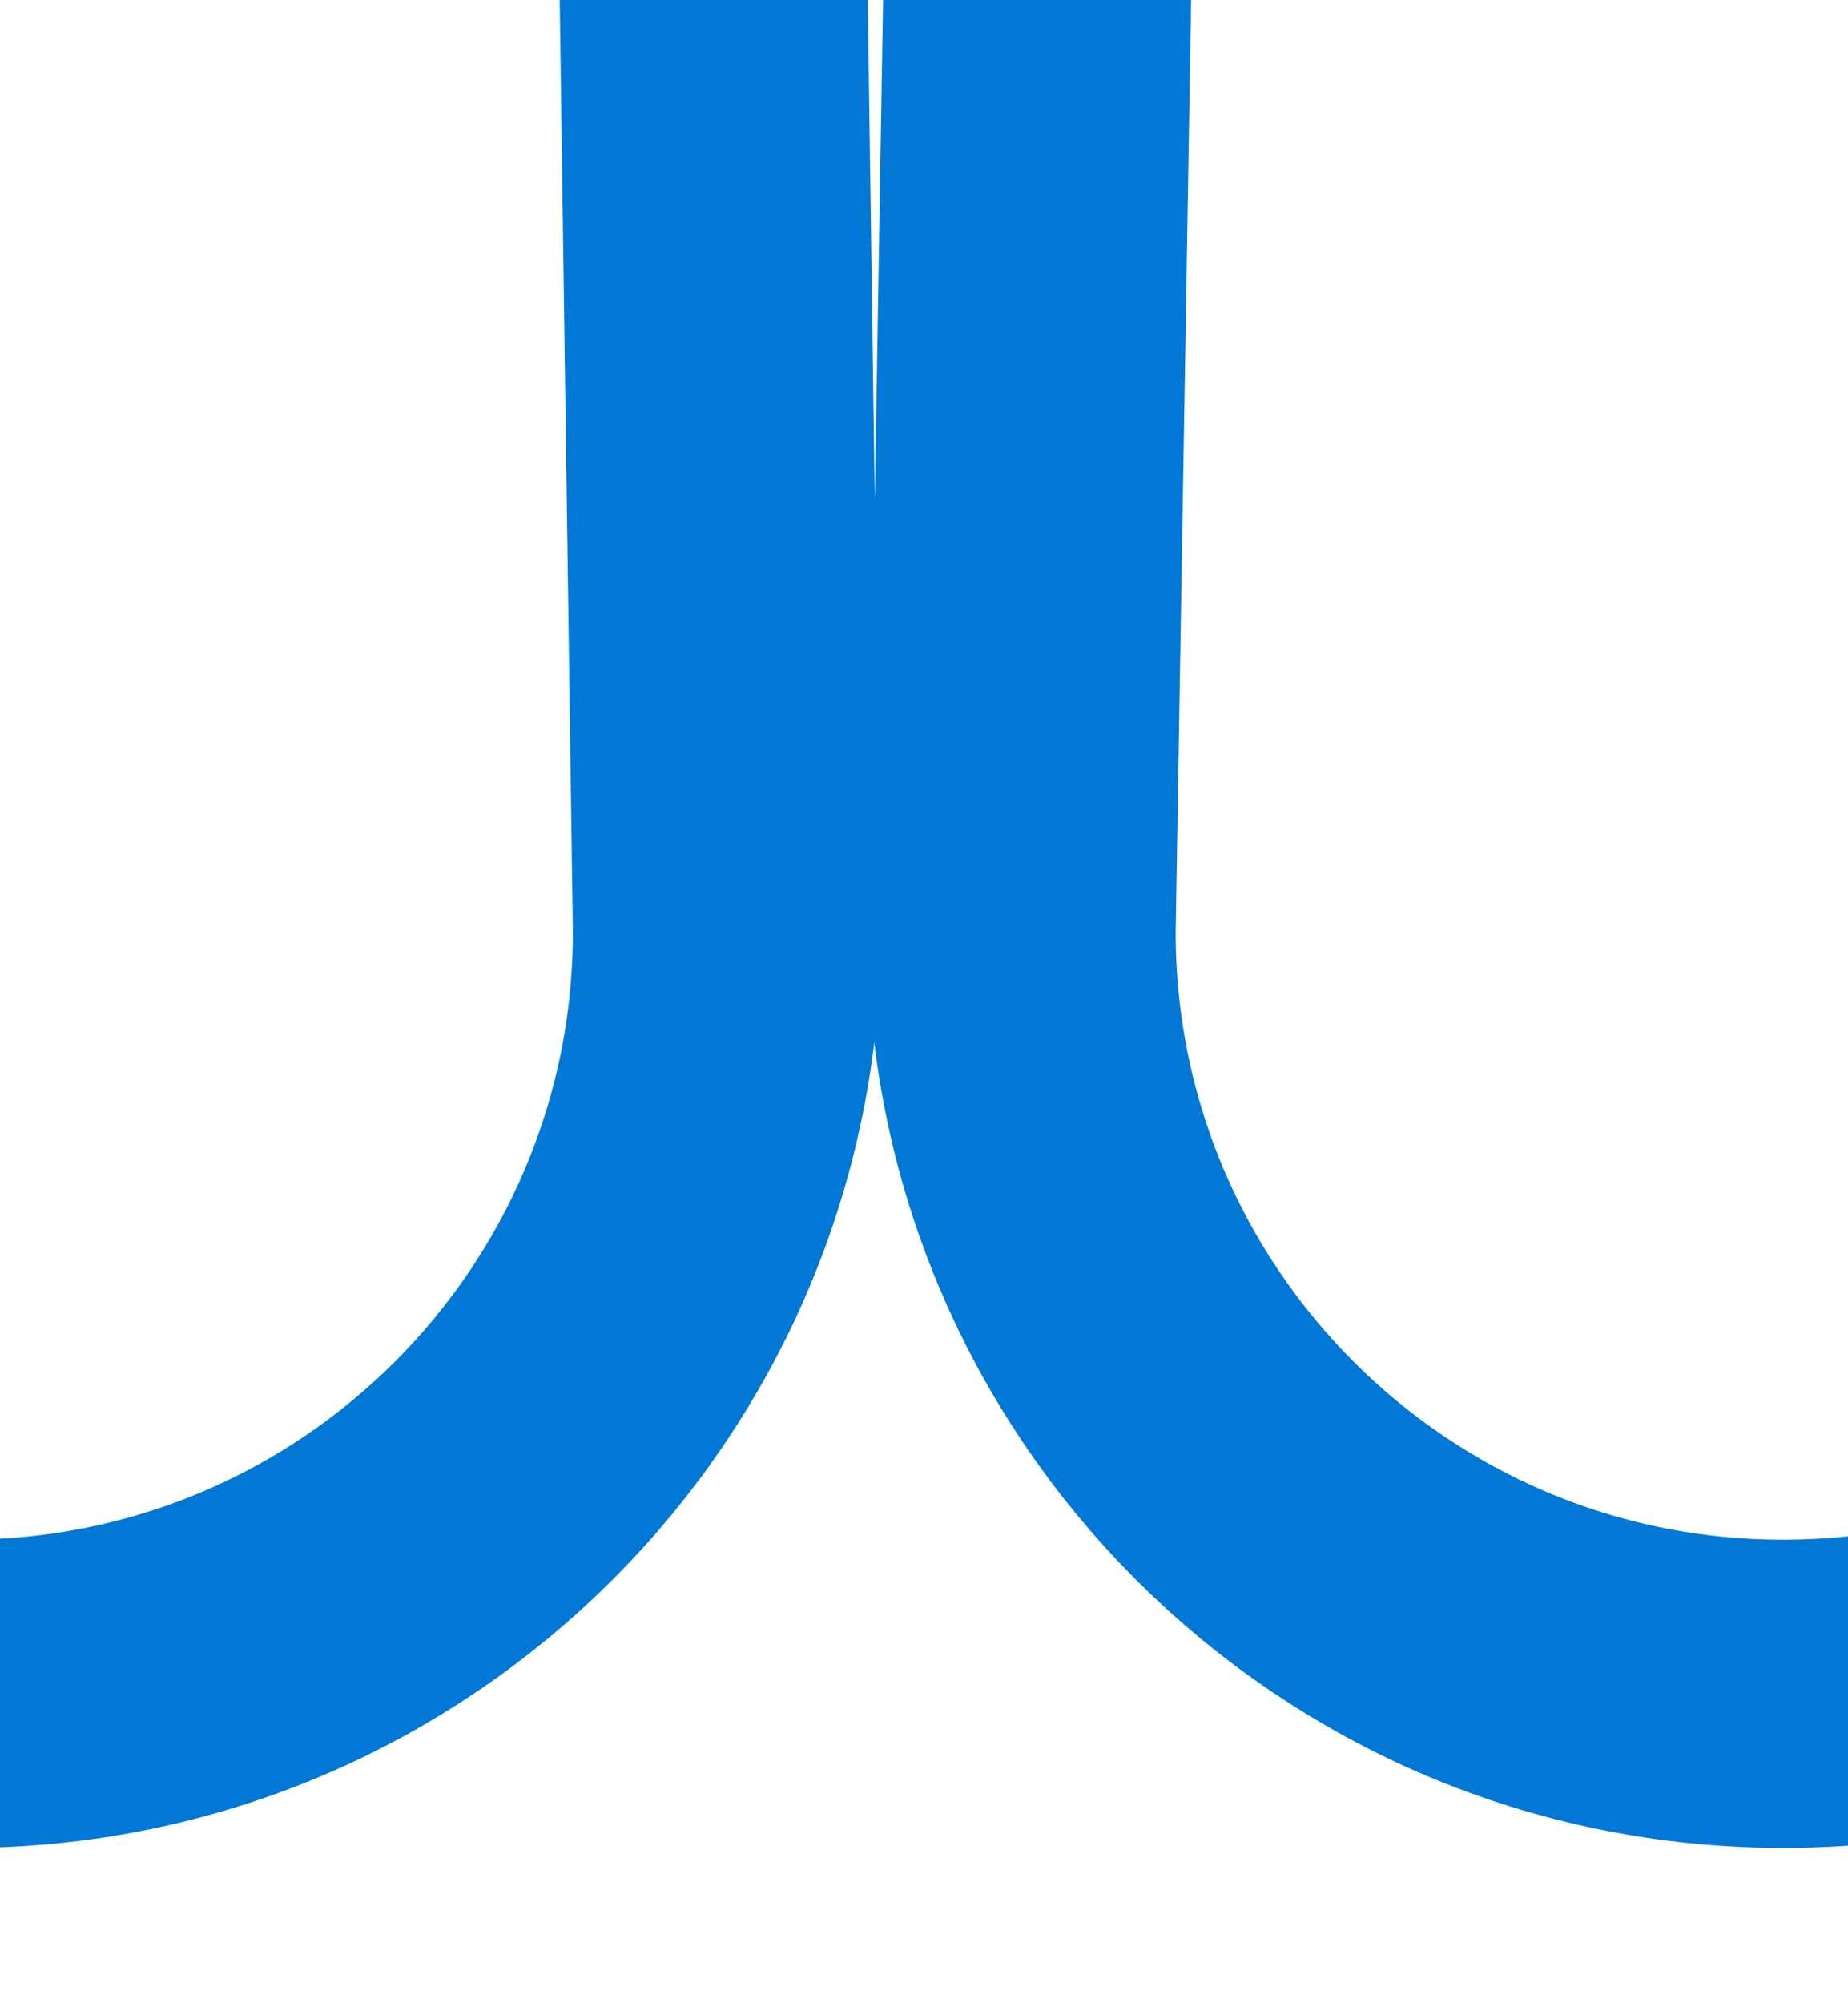 <svg width="12" height="13" viewBox="0 0 12 13" fill="none" xmlns="http://www.w3.org/2000/svg">
<g clip-path="url(#clip0_2515_431)">
<path d="M-54.304 6.047C-54.304 6.148 -54.307 6.248 -54.313 6.347M-54.313 6.347C-54.468 8.939 -56.619 10.992 -59.249 10.992C-61.98 10.992 -64.194 8.778 -64.194 6.047L-59.887 -253.469C-59.887 -256.2 -62.101 -258.414 -64.832 -258.414C-67.564 -258.414 -69.778 -256.2 -69.778 -253.469L-66.109 6.047C-66.109 8.778 -68.323 10.992 -71.054 10.992C-73.785 10.992 -75.999 8.778 -75.999 6.047L-71.692 -253.469C-71.692 -256.2 -73.906 -258.414 -76.637 -258.414C-78.984 -258.414 -80.587 -256.877 -81.567 -254.629C-81.895 -253.877 -82 -253.052 -82 -252.231V-249.07M-54.313 6.347L-57.973 -253.469C-57.973 -256.2 -55.759 -258.414 -53.028 -258.414C-50.296 -258.414 -48.082 -256.2 -48.082 -253.469L-52.297 7.003M-52.297 7.003C-51.852 9.277 -49.848 10.992 -47.444 10.992C-44.713 10.992 -42.499 8.778 -42.499 6.047L-46.168 -253.469C-46.168 -256.2 -43.954 -258.414 -41.223 -258.414C-38.492 -258.414 -36.278 -256.2 -36.278 -253.469L-40.585 6.047C-40.585 8.778 -38.371 10.992 -35.639 10.992C-32.908 10.992 -30.694 8.778 -30.694 6.047L-34.363 -253.469C-34.363 -256.2 -32.149 -258.414 -29.418 -258.414C-26.687 -258.414 -24.473 -256.2 -24.473 -253.469L-28.78 6.047C-28.78 8.778 -26.566 10.992 -23.835 10.992C-21.104 10.992 -18.89 8.778 -18.89 6.047L-22.559 -253.469C-22.559 -256.2 -20.345 -258.414 -17.613 -258.414C-14.882 -258.414 -12.668 -256.2 -12.668 -253.469L-16.975 6.047C-16.975 8.778 -14.761 10.992 -12.03 10.992C-9.299 10.992 -7.085 8.778 -7.085 6.047L-10.754 -253.469C-10.754 -256.2 -8.54 -258.414 -5.809 -258.414C-3.077 -258.414 -0.863 -256.2 -0.863 -253.469L-5.17 6.047C-5.17 8.778 -2.956 10.992 -0.225 10.992C2.506 10.992 4.72 8.778 4.72 6.047L1.051 -253.469C1.051 -256.2 3.265 -258.414 5.996 -258.414C8.727 -258.414 10.941 -256.2 10.941 -253.469L6.634 6.047C6.634 8.778 8.848 10.992 11.579 10.992C14.311 10.992 16.525 8.778 16.525 6.047L12.856 -253.469C12.856 -256.2 15.07 -258.414 17.801 -258.414C20.532 -258.414 22.746 -256.2 22.746 -253.469L18.439 6.047C18.439 8.778 20.653 10.992 23.384 10.992C26.116 10.992 28.329 8.778 28.329 6.047L24.66 -253.469C24.66 -256.2 26.875 -258.414 29.606 -258.414C32.337 -258.414 34.551 -256.2 34.551 -253.469L30.244 6.047C30.244 8.778 32.458 10.992 35.189 10.992C37.92 10.992 40.134 8.778 40.134 6.047V-252.657V-253.469C40.134 -256.2 42.348 -258.414 45.08 -258.414C47.811 -258.414 50.025 -256.2 50.025 -253.469V-250.957M-52.297 7.003C-52.358 6.694 -52.389 6.374 -52.389 6.047" stroke="#0178D5" stroke-width="2" stroke-linecap="round" stroke-linejoin="round"/>
</g>
<defs>
<clipPath id="clip0_2515_431">
<rect width="134.02" height="272" fill="white" transform="translate(-83 -259.5)"/>
</clipPath>
</defs>
</svg>
